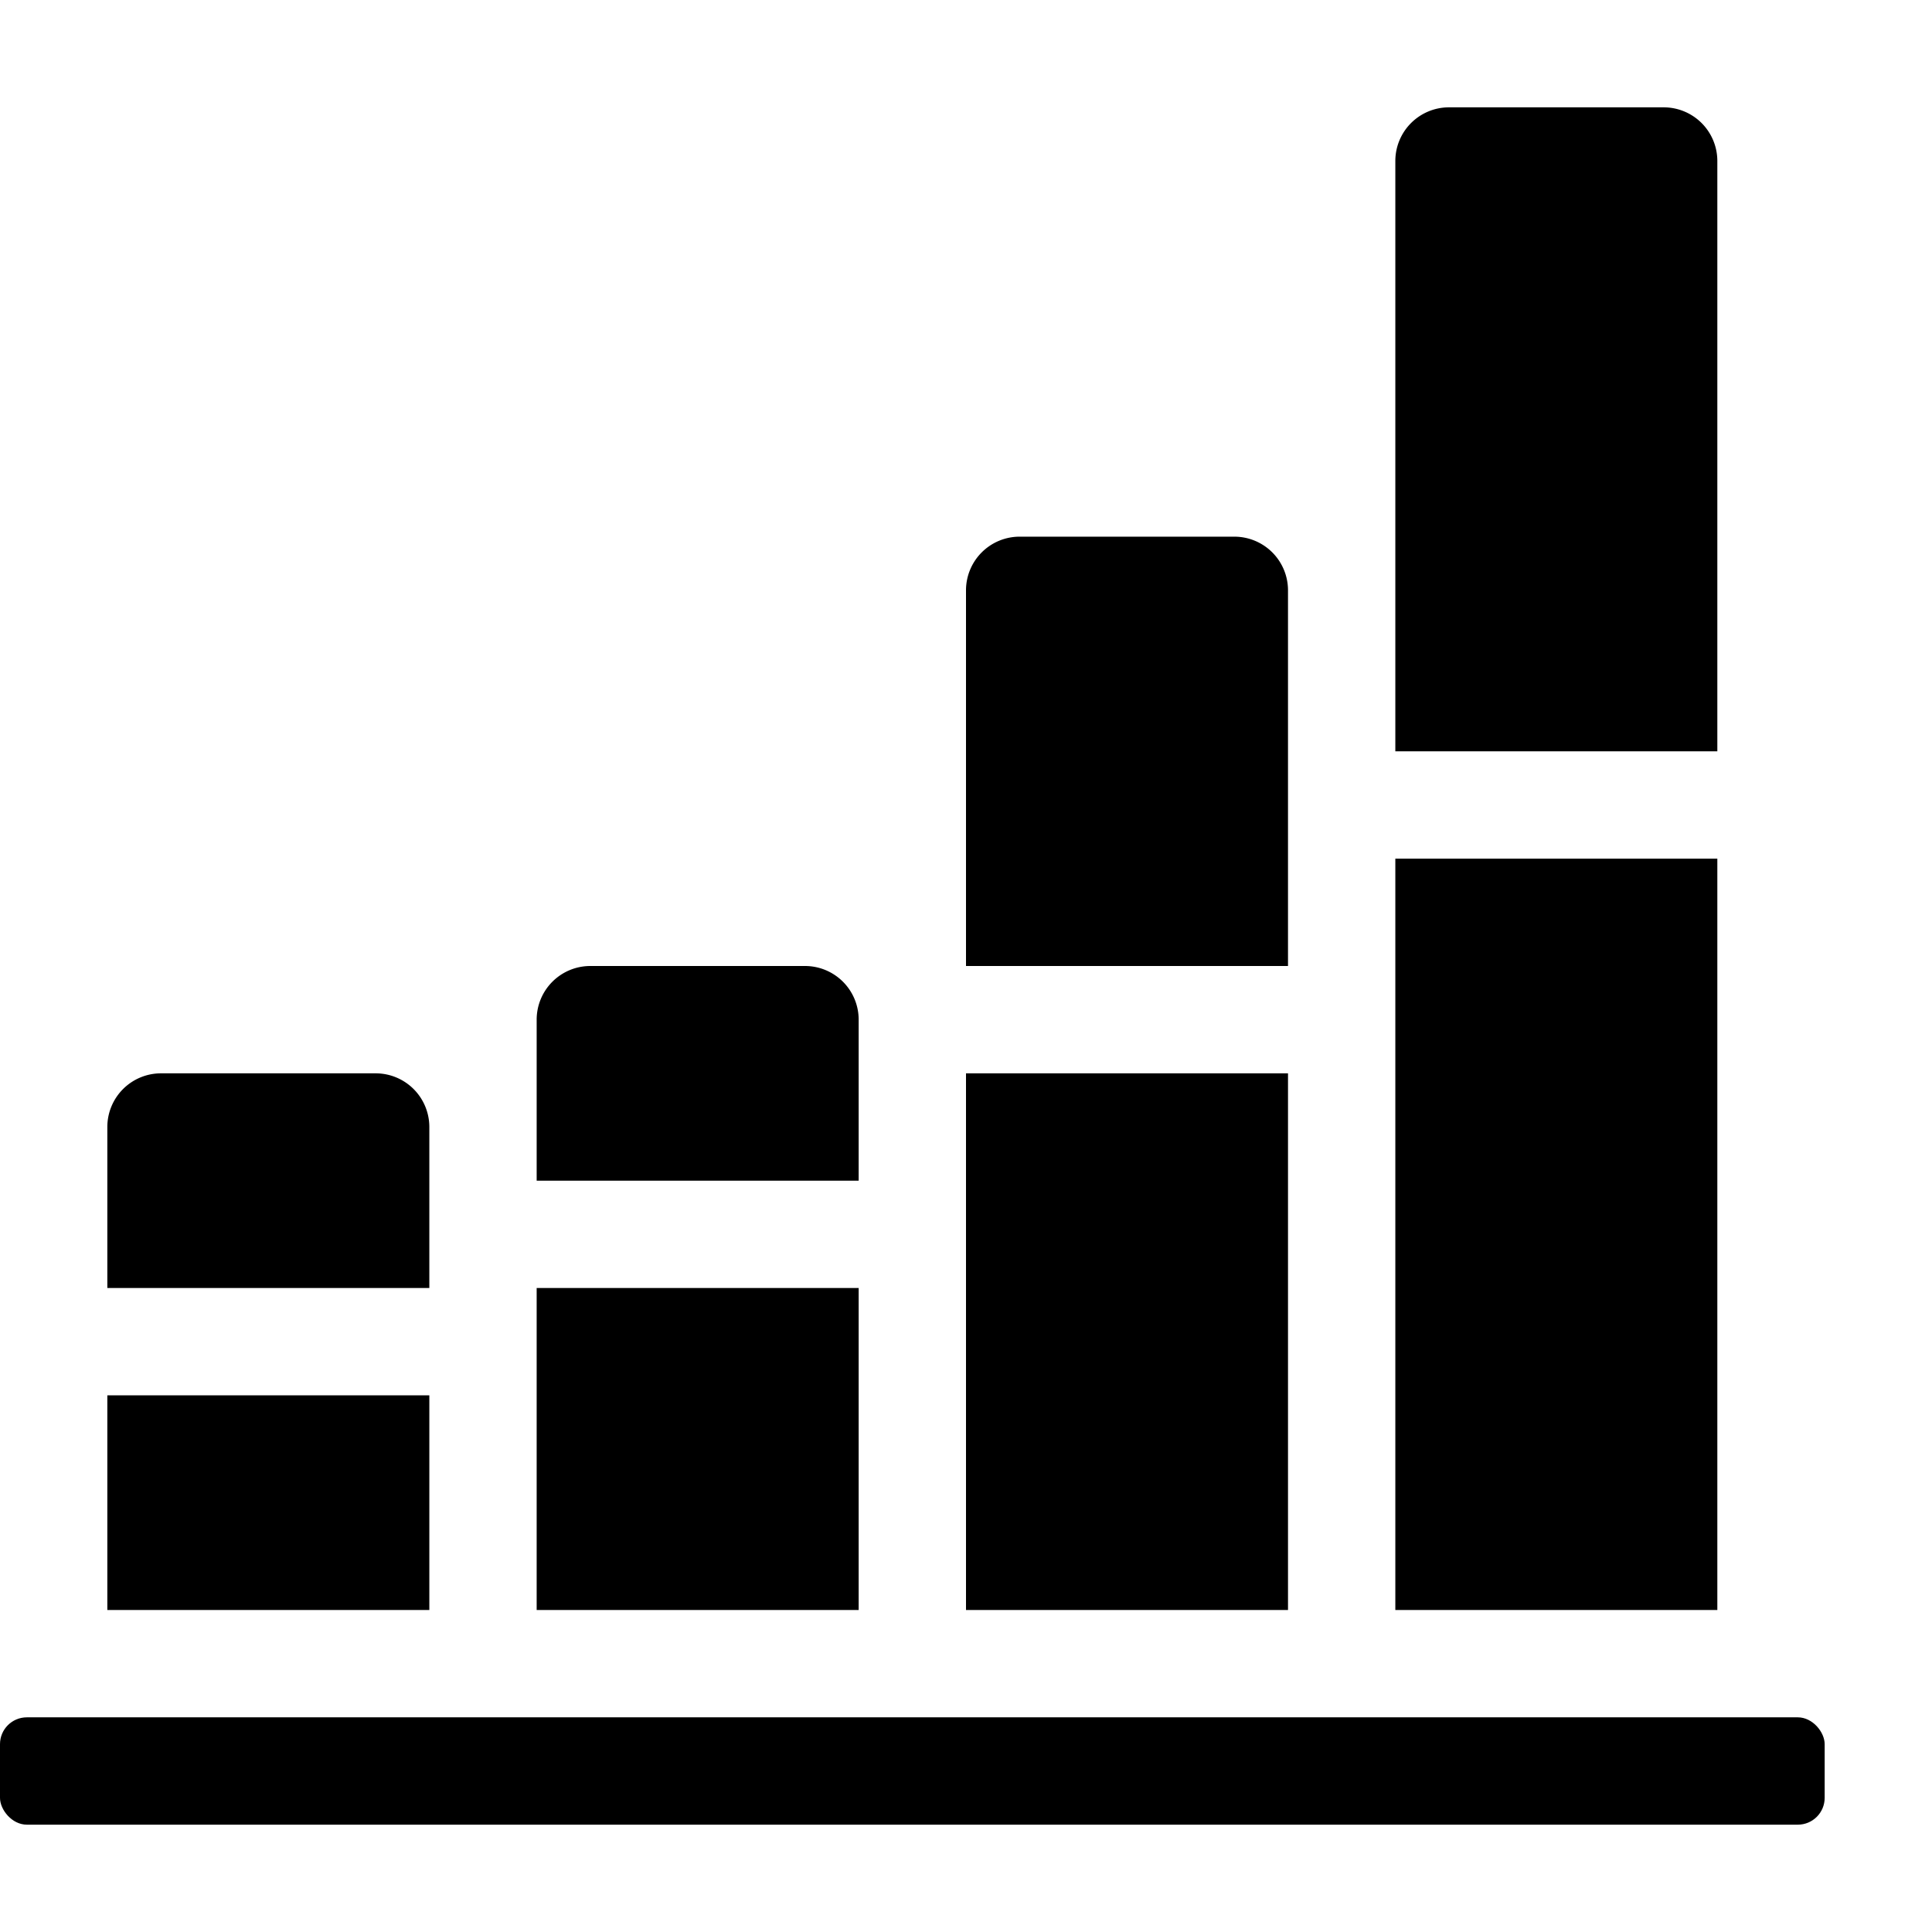 <svg xmlns="http://www.w3.org/2000/svg" height="18" viewBox="0 0 18 18" width="18">
  <defs>
    <style>
      .a {
        fill: #000000;
      }
    </style>
  </defs>
  <title>S GraphBarVerticalStacked 18 N</title>
  <rect id="Canvas" fill="#ff13dc" opacity="0" width="18" height="18" /><rect class="a" height="1" rx="0.25" width="17" y="16" />
  <rect class="a" height="3" width="3" x="5" y="12" />
  <rect class="a" height="7" width="3" x="13" y="8" />
  <rect class="a" height="2" width="3" x="1" y="13" />
  <rect class="a" height="5" width="3" x="9" y="10" />
  <path class="a" d="M12,5.5V9H9V5.5A.5.5,0,0,1,9.5,5h2A.5.5,0,0,1,12,5.5Z" />
  <path class="a" d="M16,1.5V7H13V1.5a.5.5,0,0,1,.5-.5h2A.5.5,0,0,1,16,1.5Z" />
  <path class="a" d="M8,9.5V11H5V9.5A.5.5,0,0,1,5.5,9h2A.5.5,0,0,1,8,9.5Z" />
  <path class="a" d="M4,10.5V12H1V10.5a.5.5,0,0,1,.5-.5h2A.5.5,0,0,1,4,10.5Z" />
</svg>